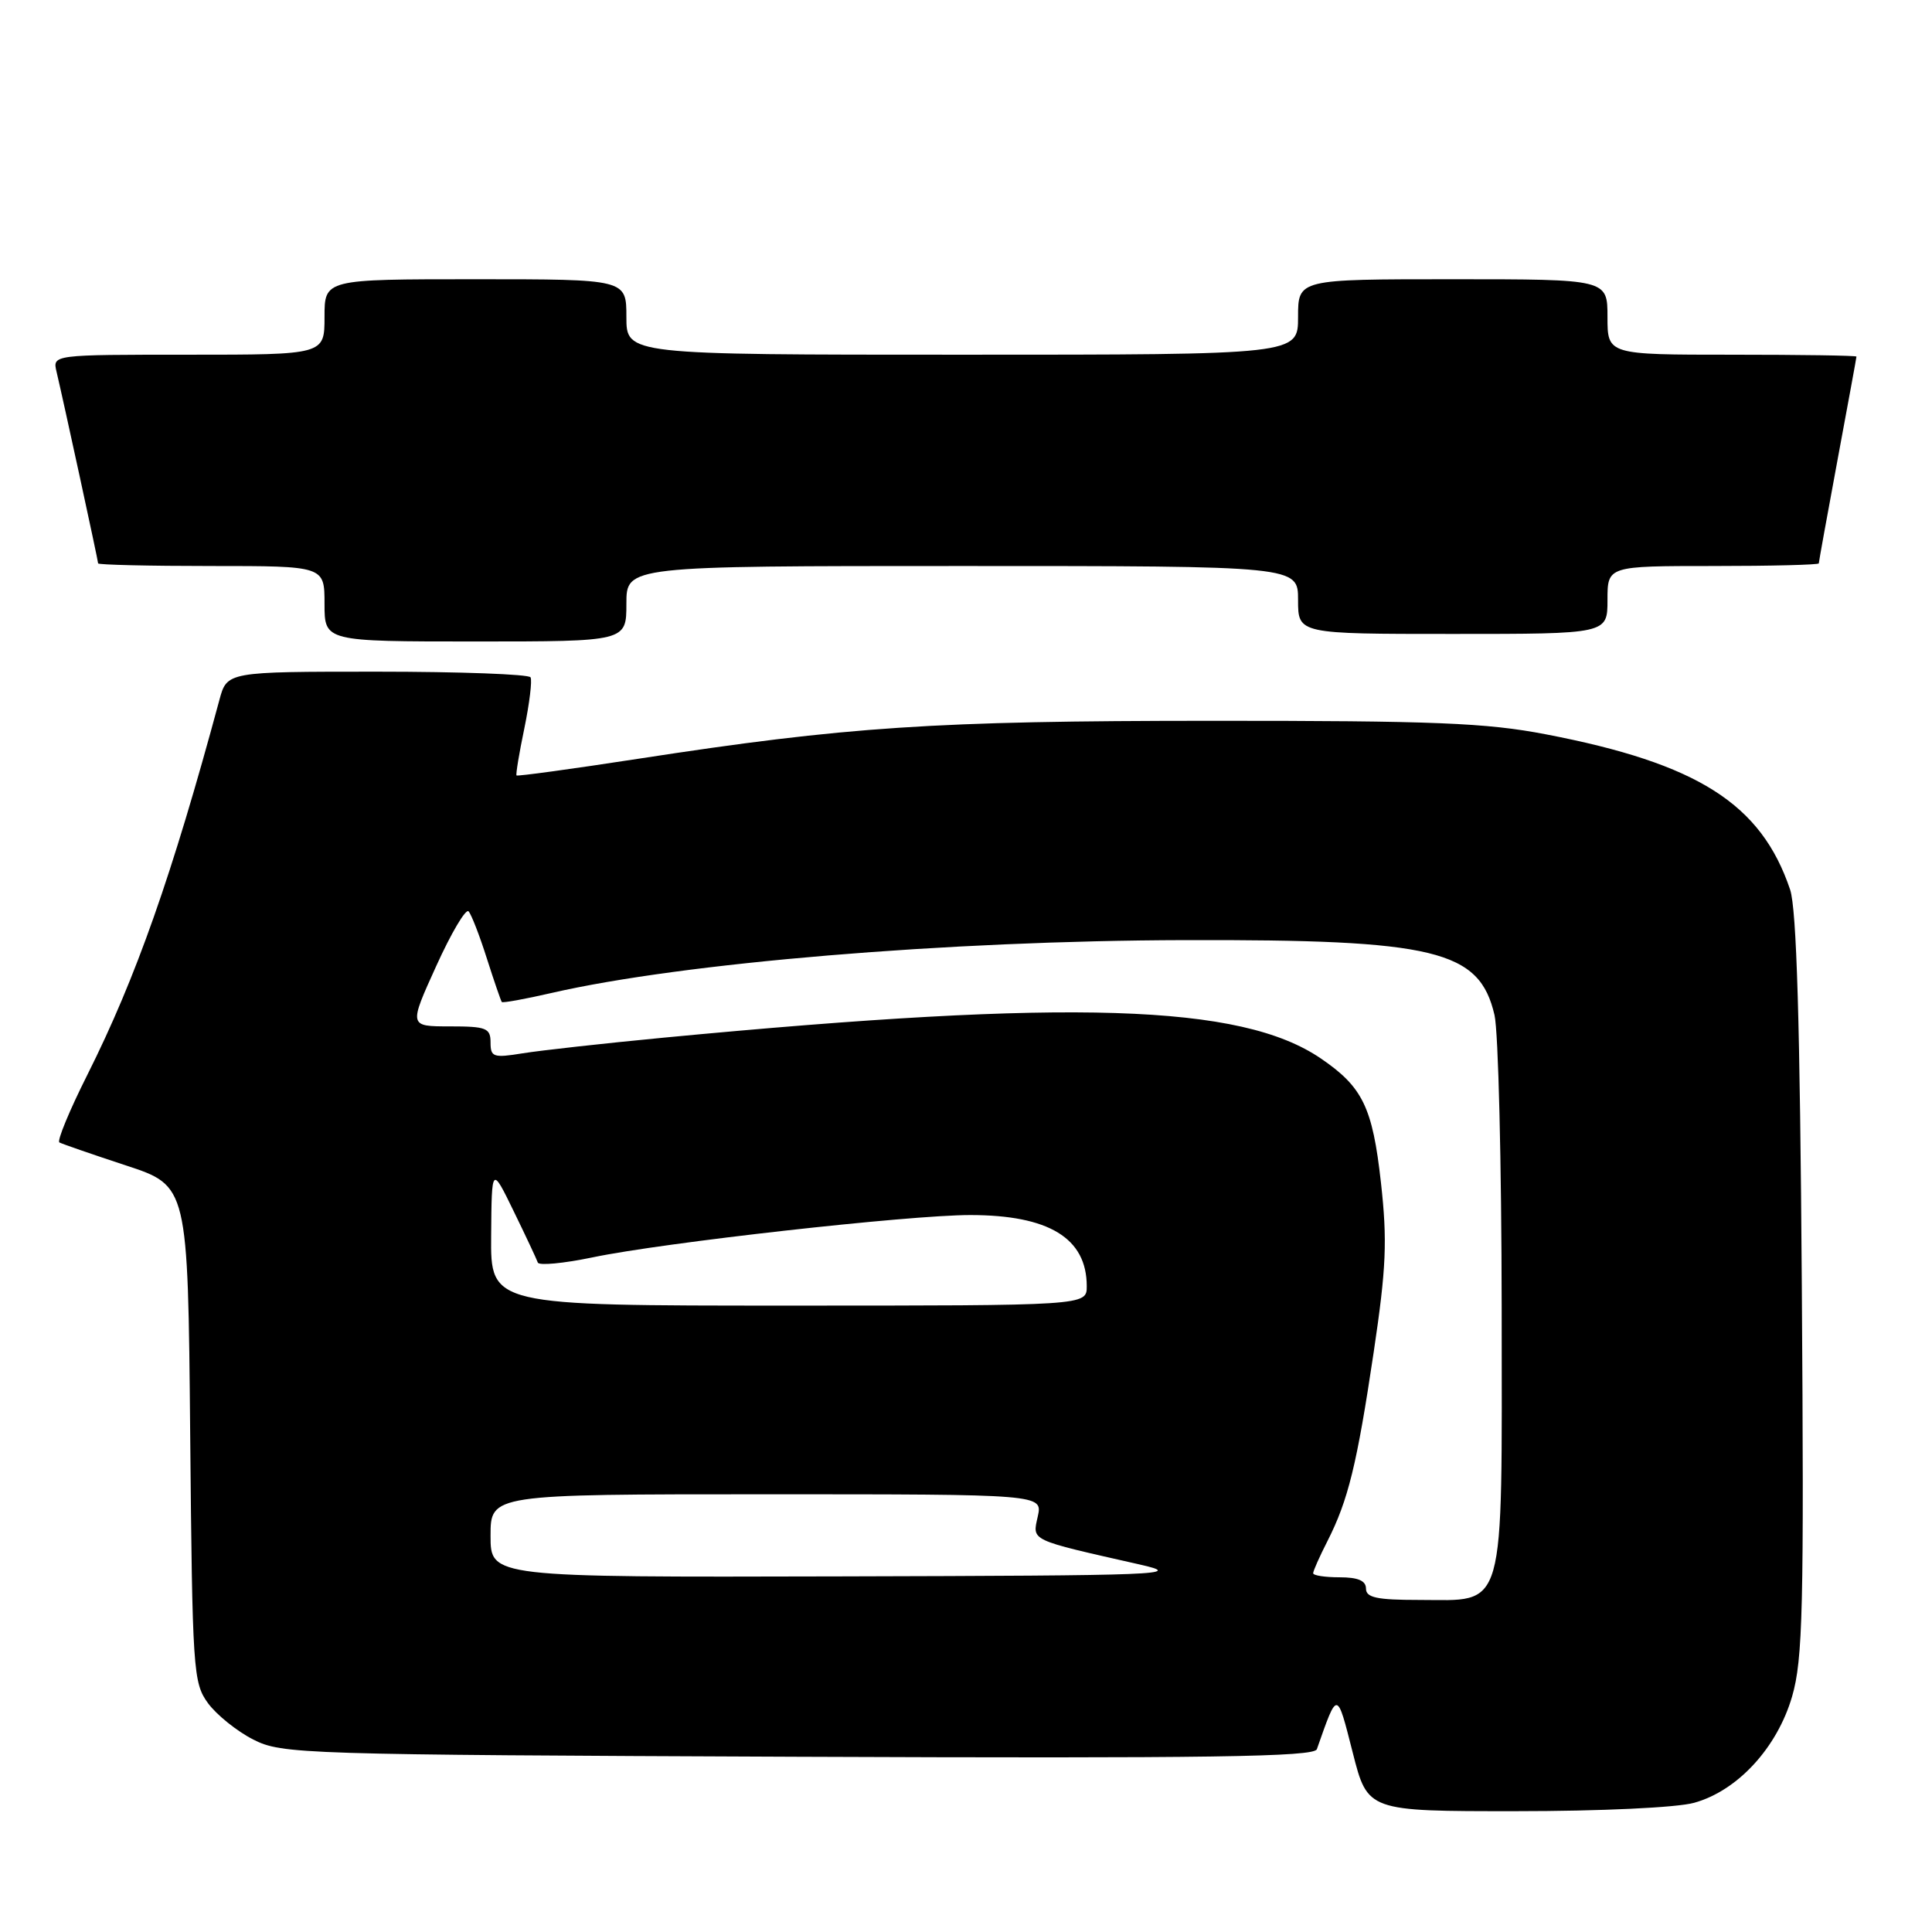 <?xml version="1.0" encoding="UTF-8" standalone="no"?>
<!DOCTYPE svg PUBLIC "-//W3C//DTD SVG 1.1//EN" "http://www.w3.org/Graphics/SVG/1.1/DTD/svg11.dtd" >
<svg xmlns="http://www.w3.org/2000/svg" xmlns:xlink="http://www.w3.org/1999/xlink" version="1.1" viewBox="0 0 256 256">
 <g >
 <path fill="currentColor"
d=" M 224.48 238.88 C 230.23 237.29 235.48 231.59 237.46 224.80 C 238.89 219.87 239.05 213.22 238.75 170.34 C 238.51 135.45 238.06 120.47 237.20 117.88 C 233.37 106.51 224.98 101.17 204.83 97.30 C 196.95 95.78 190.07 95.50 160.50 95.51 C 123.71 95.52 112.25 96.28 84.58 100.54 C 75.82 101.89 68.56 102.88 68.44 102.75 C 68.33 102.61 68.79 99.80 69.48 96.50 C 70.16 93.20 70.53 90.16 70.30 89.75 C 70.07 89.34 60.93 89.00 49.98 89.00 C 30.08 89.00 30.08 89.00 29.07 92.75 C 22.79 116.01 18.02 129.56 11.59 142.39 C 9.20 147.14 7.53 151.19 7.87 151.38 C 8.22 151.57 12.19 152.95 16.70 154.43 C 24.90 157.13 24.90 157.13 25.20 189.99 C 25.49 221.37 25.59 222.98 27.56 225.68 C 28.70 227.23 31.40 229.40 33.56 230.50 C 37.37 232.43 39.77 232.51 105.77 232.78 C 160.45 233.00 174.13 232.80 174.49 231.78 C 177.26 223.92 177.12 223.91 179.25 232.25 C 181.22 240.00 181.22 240.00 200.86 239.99 C 212.10 239.99 222.20 239.52 224.48 238.88 Z  M 83.00 80.00 C 83.00 75.00 83.00 75.00 127.50 75.00 C 172.00 75.00 172.00 75.00 172.00 79.50 C 172.00 84.00 172.00 84.00 192.50 84.00 C 213.00 84.00 213.00 84.00 213.00 79.50 C 213.00 75.00 213.00 75.00 227.00 75.00 C 234.70 75.00 241.00 74.84 241.00 74.65 C 241.00 74.46 242.12 68.28 243.49 60.90 C 244.86 53.53 245.99 47.39 245.99 47.25 C 246.00 47.11 238.57 47.00 229.50 47.00 C 213.00 47.00 213.00 47.00 213.00 42.00 C 213.00 37.00 213.00 37.00 192.50 37.00 C 172.00 37.00 172.00 37.00 172.00 42.00 C 172.00 47.00 172.00 47.00 127.50 47.00 C 83.00 47.00 83.00 47.00 83.00 42.00 C 83.00 37.00 83.00 37.00 63.00 37.00 C 43.00 37.00 43.00 37.00 43.00 42.00 C 43.00 47.00 43.00 47.00 24.98 47.00 C 6.96 47.00 6.96 47.00 7.49 49.25 C 8.45 53.31 13.00 74.29 13.00 74.65 C 13.00 74.84 19.75 75.00 28.00 75.00 C 43.00 75.00 43.00 75.00 43.00 80.00 C 43.00 85.00 43.00 85.00 63.00 85.00 C 83.00 85.00 83.00 85.00 83.00 80.00 Z  M 181.00 210.50 C 181.00 209.45 179.94 209.00 177.50 209.00 C 175.57 209.00 174.00 208.76 174.00 208.46 C 174.00 208.16 174.85 206.25 175.89 204.21 C 178.64 198.80 179.80 194.07 182.02 179.18 C 183.69 167.97 183.84 164.41 182.98 156.68 C 181.87 146.73 180.57 144.03 175.00 140.24 C 164.42 133.04 142.06 132.34 88.00 137.49 C 80.03 138.25 71.59 139.19 69.25 139.57 C 65.37 140.20 65.00 140.07 65.00 138.13 C 65.00 136.22 64.44 136.00 59.58 136.00 C 54.17 136.00 54.17 136.00 57.80 128.01 C 59.79 123.62 61.72 120.36 62.09 120.76 C 62.46 121.17 63.55 123.97 64.51 127.00 C 65.48 130.03 66.37 132.62 66.49 132.77 C 66.61 132.92 69.58 132.38 73.10 131.57 C 90.51 127.57 125.50 124.65 157.00 124.57 C 190.21 124.48 196.03 125.89 198.03 134.50 C 198.54 136.70 198.96 154.14 198.98 173.25 C 199.00 214.33 199.66 212.00 188.00 212.00 C 182.44 212.00 181.00 211.69 181.00 210.50 Z  M 65.00 203.50 C 65.00 198.00 65.00 198.00 101.58 198.00 C 138.16 198.00 138.16 198.00 137.51 200.94 C 136.79 204.21 136.28 203.97 151.00 207.30 C 157.06 208.67 154.36 208.77 111.25 208.88 C 65.00 209.00 65.00 209.00 65.00 203.50 Z  M 65.08 163.75 C 65.15 154.50 65.15 154.50 68.07 160.50 C 69.68 163.80 71.11 166.85 71.26 167.29 C 71.40 167.72 74.67 167.41 78.51 166.61 C 87.88 164.65 120.43 161.00 128.55 161.00 C 138.98 161.00 144.00 164.06 144.00 170.43 C 144.00 173.00 144.00 173.00 104.50 173.00 C 65.00 173.00 65.00 173.00 65.08 163.75 Z "/>
</g>
</svg>